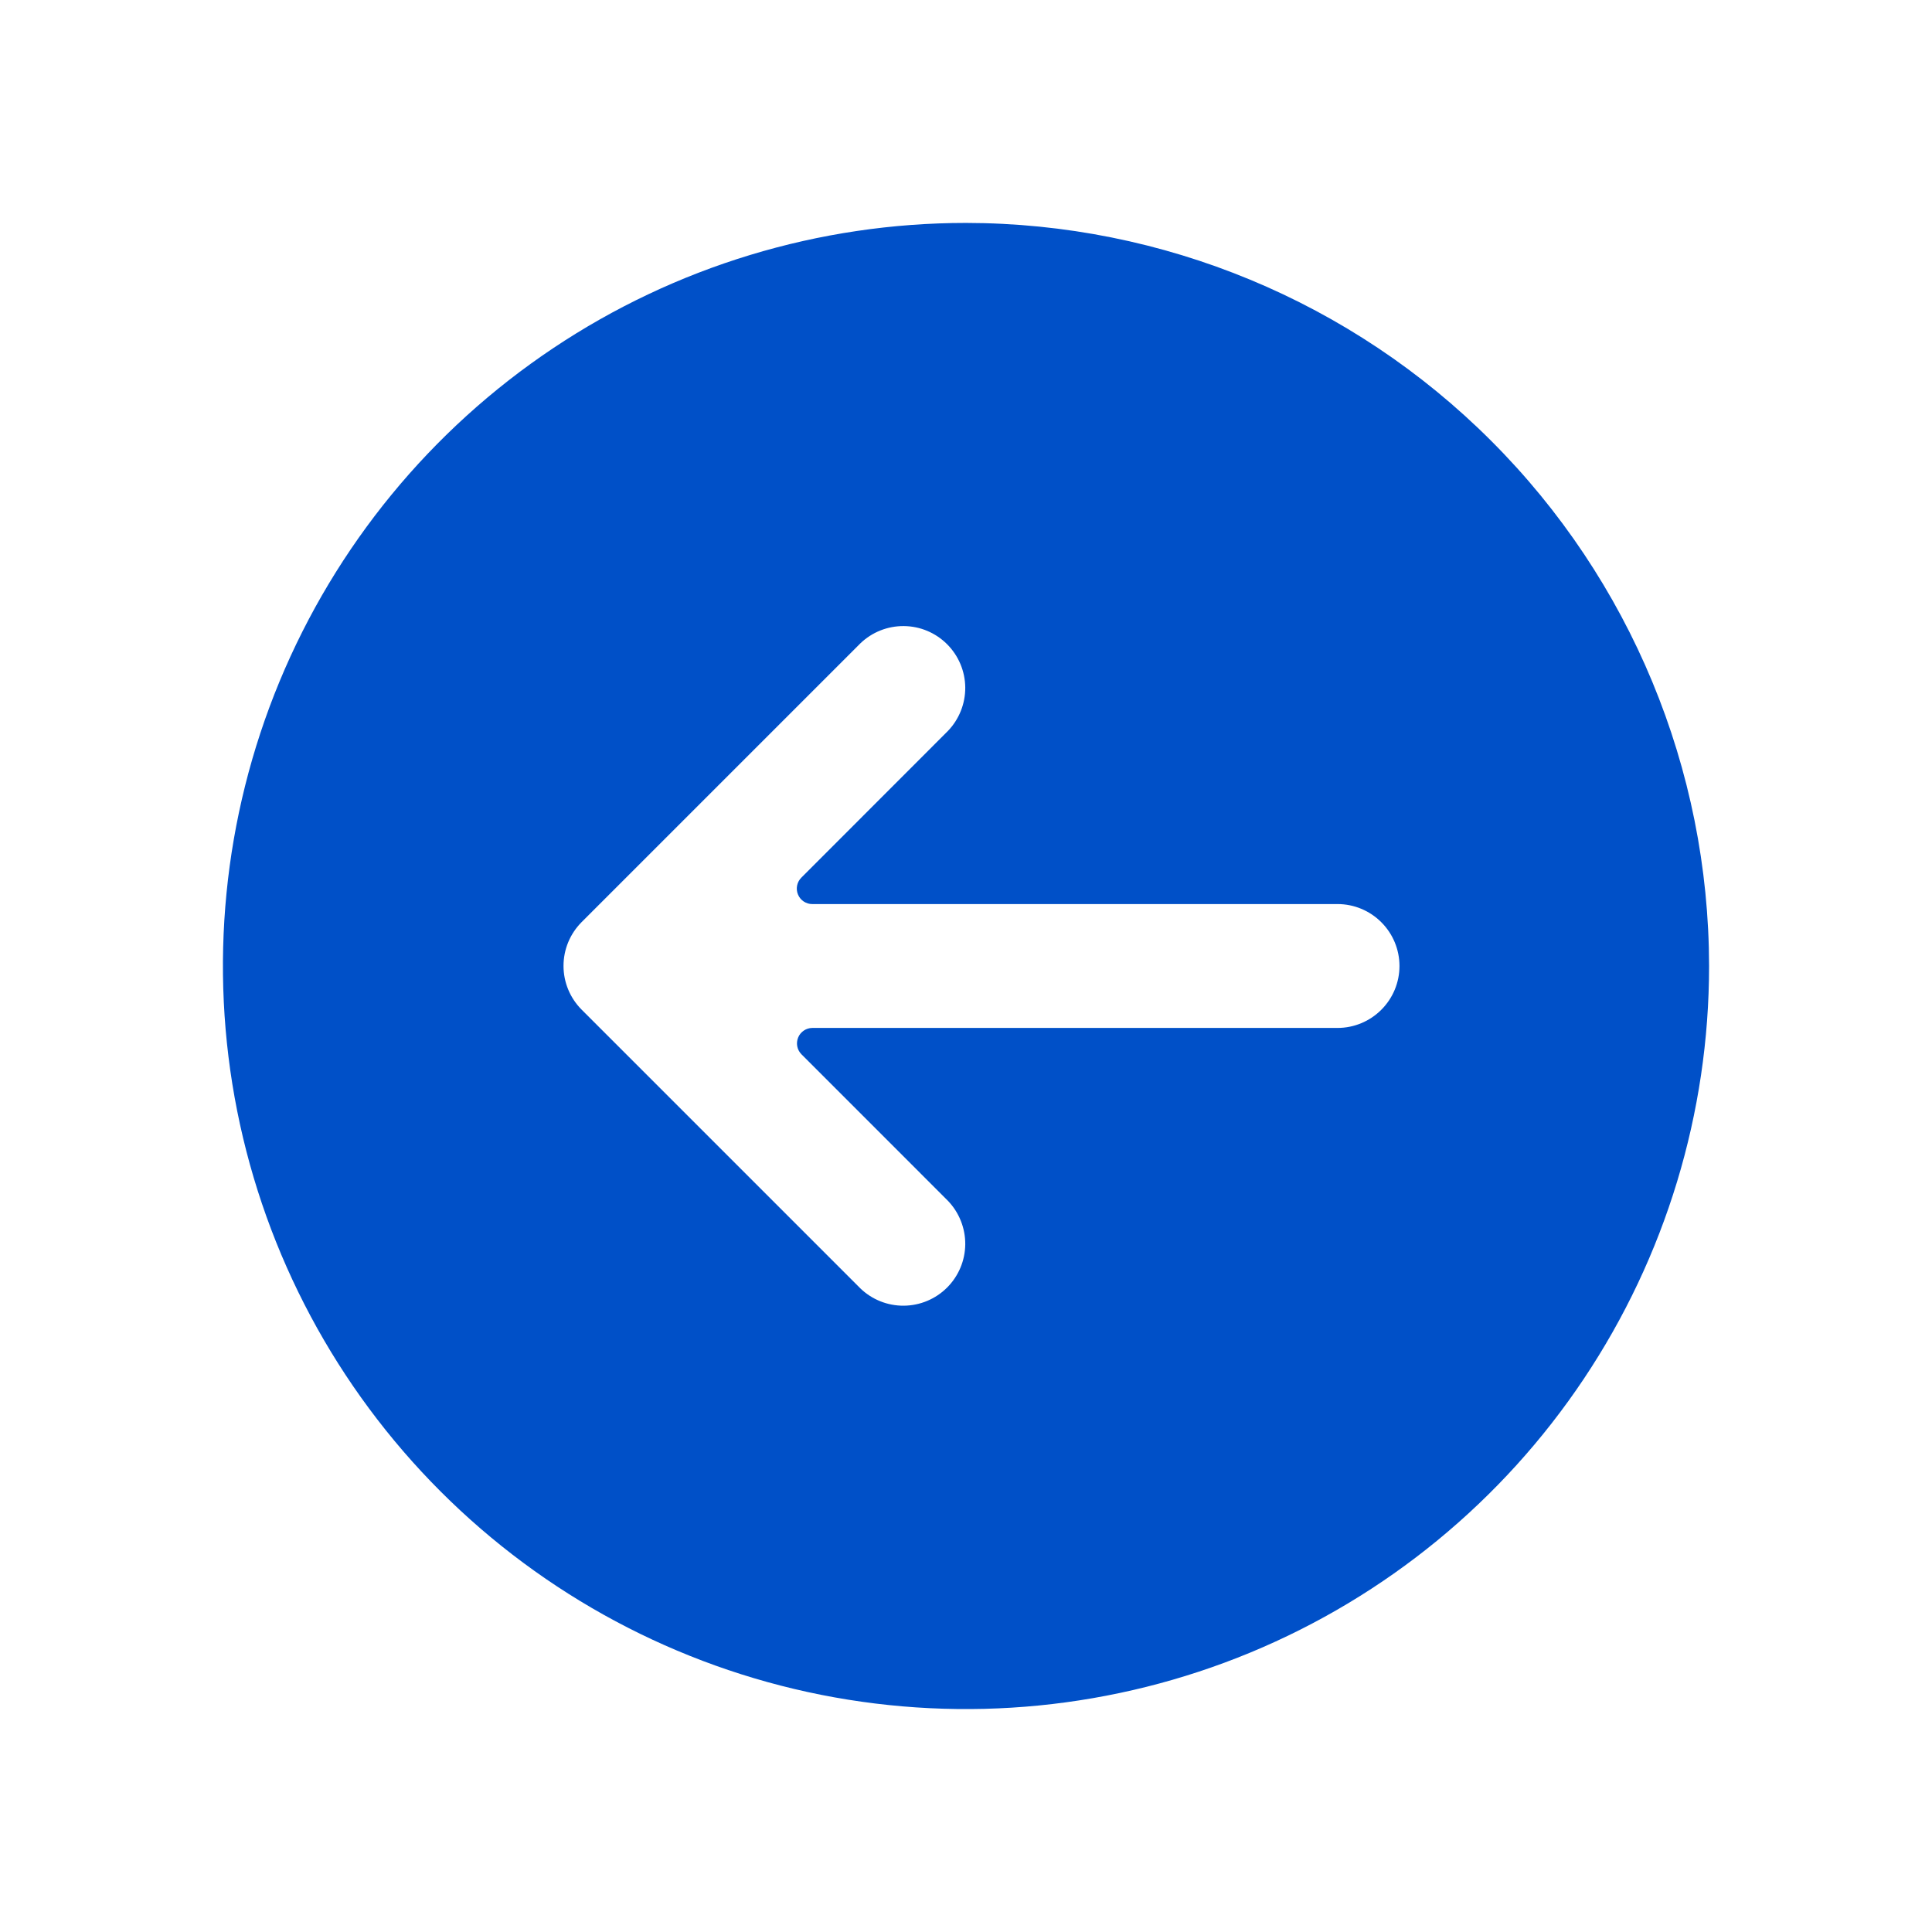 <svg width="52" height="52" viewBox="0 0 52 52" fill="none" xmlns="http://www.w3.org/2000/svg">
<g clip-path="url(#clip0)" filter="url(#filter0_d)">
<path d="M46 23C46 26.956 44.827 30.822 42.629 34.111C40.432 37.4 37.308 39.964 33.654 41.478C29.999 42.991 25.978 43.387 22.098 42.616C18.219 41.844 14.655 39.939 11.858 37.142C9.061 34.345 7.156 30.781 6.384 26.902C5.613 23.022 6.009 19.001 7.522 15.346C9.036 11.692 11.6 8.568 14.889 6.371C18.178 4.173 22.044 3 26 3C31.302 3.006 36.386 5.115 40.135 8.865C43.885 12.614 45.994 17.698 46 23V23ZM23.155 14.318L15.655 21.818C15.343 22.131 15.167 22.555 15.167 22.997C15.167 23.439 15.343 23.863 15.655 24.175L23.155 31.675C23.469 31.979 23.89 32.147 24.327 32.143C24.764 32.139 25.182 31.964 25.491 31.655C25.8 31.346 25.976 30.928 25.98 30.491C25.983 30.054 25.815 29.633 25.512 29.318L21.568 25.373C21.512 25.315 21.473 25.241 21.458 25.161C21.443 25.081 21.452 24.998 21.483 24.923C21.514 24.848 21.567 24.783 21.635 24.738C21.702 24.692 21.782 24.668 21.863 24.667H36C36.442 24.667 36.866 24.491 37.178 24.178C37.491 23.866 37.667 23.442 37.667 23C37.667 22.558 37.491 22.134 37.178 21.822C36.866 21.509 36.442 21.333 36 21.333H21.863C21.781 21.334 21.7 21.309 21.631 21.263C21.563 21.218 21.509 21.152 21.478 21.076C21.446 21 21.438 20.916 21.454 20.835C21.47 20.754 21.51 20.68 21.568 20.622L25.512 16.675C25.815 16.361 25.983 15.94 25.98 15.503C25.976 15.066 25.8 14.648 25.491 14.339C25.182 14.03 24.764 13.854 24.327 13.851C23.89 13.847 23.469 14.015 23.155 14.318Z" fill="#0050C8"/>
</g>
<defs>
<filter id="filter0_d" x="0" y="0" width="52" height="52" filterUnits="userSpaceOnUse" color-interpolation-filters="sRGB">
<feFlood flood-opacity="0" result="BackgroundImageFix"/>
<feColorMatrix in="SourceAlpha" type="matrix" values="0 0 0 0 0 0 0 0 0 0 0 0 0 0 0 0 0 0 127 0"/>
<feOffset dy="3"/>
<feGaussianBlur stdDeviation="3"/>
<feColorMatrix type="matrix" values="0 0 0 0 0 0 0 0 0 0 0 0 0 0 0 0 0 0 0.1 0"/>
<feBlend mode="normal" in2="BackgroundImageFix" result="effect1_dropShadow"/>
<feBlend mode="normal" in="SourceGraphic" in2="effect1_dropShadow" result="shape"/>
</filter>
<clipPath id="clip0">
<rect width="40" height="40" fill="white" transform="matrix(-1 0 0 1 46 3)"/>
</clipPath>
</defs>
</svg>
